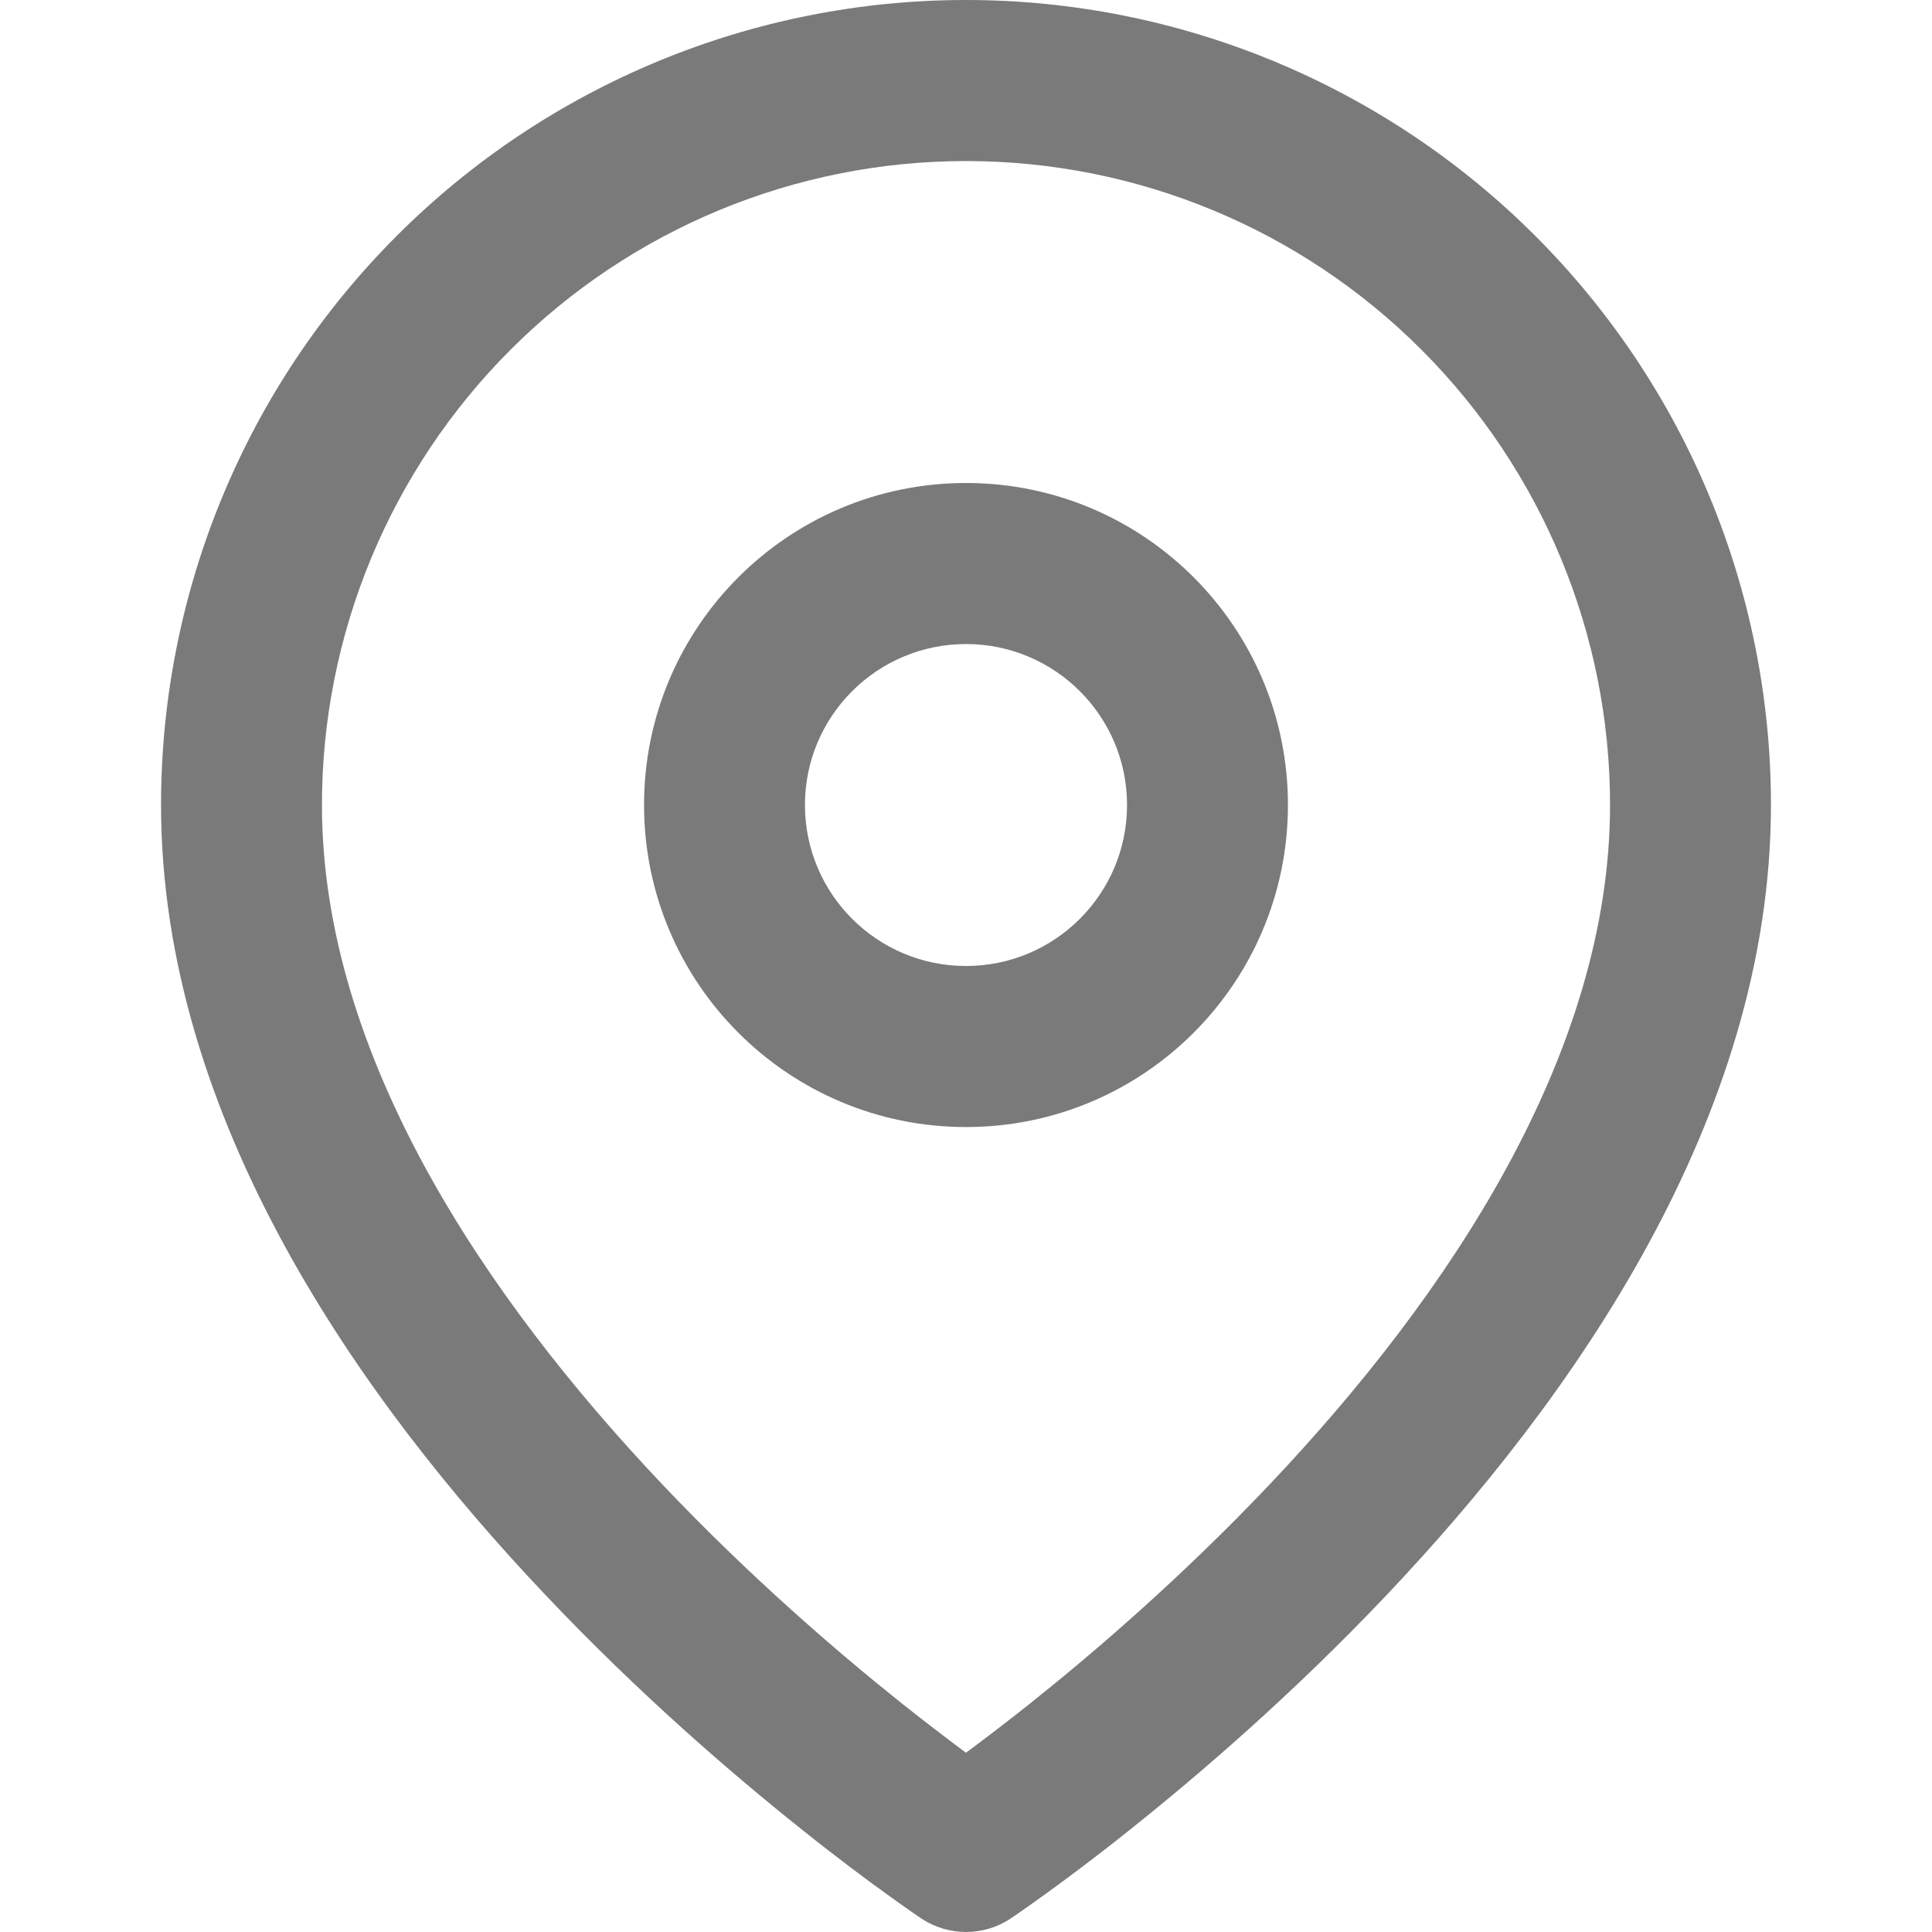 <svg width="14" height="14" viewBox="0 0 14 14" fill="none" xmlns="http://www.w3.org/2000/svg">
<path fill-rule="evenodd" clip-rule="evenodd" d="M7 1.167C5.762 1.167 4.575 1.658 3.7 2.534C2.825 3.409 2.333 4.596 2.333 5.833C2.333 7.641 3.509 9.394 4.798 10.755C5.431 11.423 6.066 11.97 6.543 12.35C6.721 12.491 6.876 12.609 7 12.701C7.124 12.609 7.279 12.491 7.457 12.35C7.934 11.97 8.569 11.423 9.202 10.755C10.491 9.394 11.667 7.641 11.667 5.833C11.667 4.596 11.175 3.409 10.3 2.534C9.425 1.658 8.238 1.167 7 1.167ZM7 13.417C6.676 13.902 6.676 13.902 6.676 13.902L6.674 13.901L6.671 13.898L6.657 13.889C6.646 13.881 6.63 13.87 6.609 13.856C6.567 13.827 6.508 13.785 6.433 13.731C6.283 13.623 6.07 13.465 5.816 13.262C5.309 12.858 4.631 12.275 3.952 11.557C2.616 10.148 1.167 8.109 1.167 5.833C1.167 4.286 1.781 2.803 2.875 1.709C3.969 0.615 5.453 0 7 0C8.547 0 10.031 0.615 11.125 1.709C12.219 2.803 12.833 4.286 12.833 5.833C12.833 8.109 11.384 10.148 10.049 11.557C9.369 12.275 8.691 12.858 8.184 13.262C7.93 13.465 7.717 13.623 7.567 13.731C7.492 13.785 7.433 13.827 7.391 13.856C7.37 13.87 7.354 13.881 7.343 13.889L7.329 13.898L7.326 13.901L7.324 13.902C7.324 13.902 7.324 13.902 7 13.417ZM7 13.417L7.324 13.902C7.128 14.033 6.872 14.032 6.676 13.902L7 13.417Z" fill="#7A7A7A"/>
<path fill-rule="evenodd" clip-rule="evenodd" d="M7 4.667C6.356 4.667 5.833 5.189 5.833 5.833C5.833 6.478 6.356 7 7 7C7.644 7 8.167 6.478 8.167 5.833C8.167 5.189 7.644 4.667 7 4.667ZM4.667 5.833C4.667 4.545 5.711 3.5 7 3.5C8.289 3.5 9.333 4.545 9.333 5.833C9.333 7.122 8.289 8.167 7 8.167C5.711 8.167 4.667 7.122 4.667 5.833Z" fill="#7A7A7A"/>
</svg>
